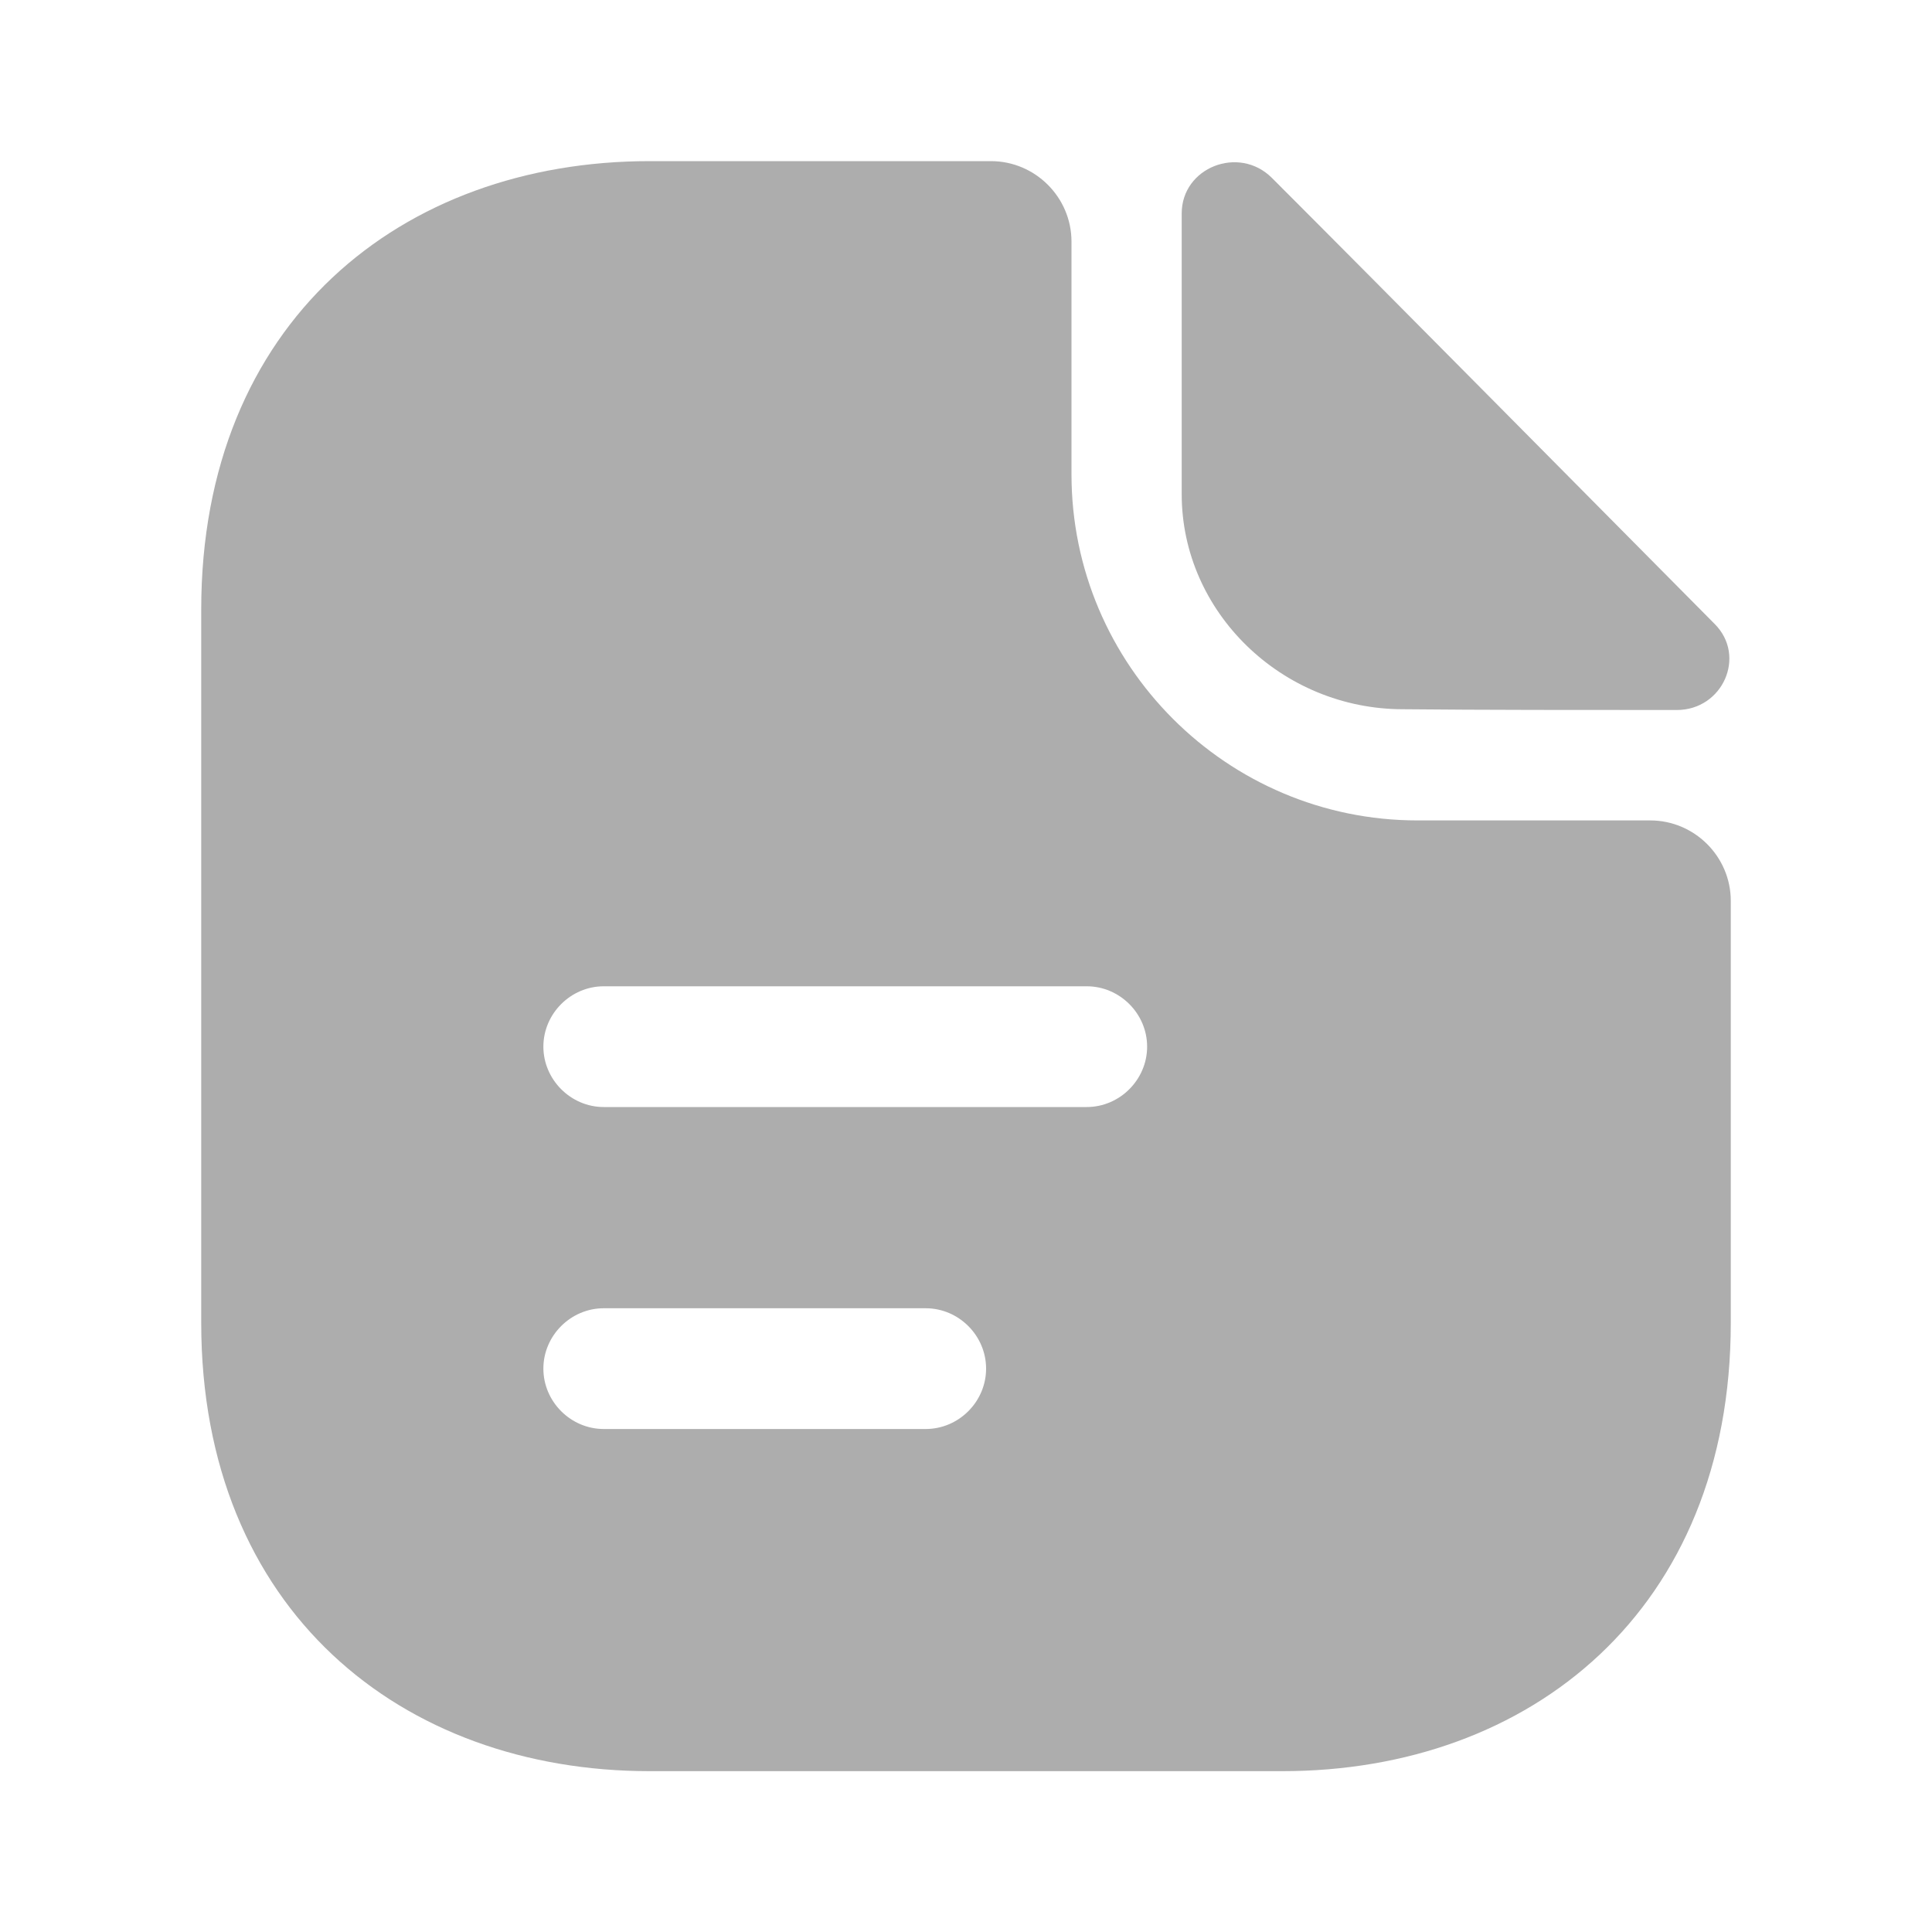 <svg width="20" height="20" viewBox="0 0 20 20" fill="none" xmlns="http://www.w3.org/2000/svg">
<path d="M13.167 1.842C12.825 1.5 12.233 1.734 12.233 2.209V5.117C12.233 6.334 13.267 7.342 14.525 7.342C15.317 7.35 16.417 7.35 17.358 7.35C17.833 7.35 18.083 6.792 17.75 6.459C16.55 5.25 14.4 3.075 13.167 1.842Z" fill="#ADADAD"/>
<path d="M17.083 8.493H14.675C12.7 8.493 11.092 6.885 11.092 4.91V2.501C11.092 2.043 10.717 1.668 10.258 1.668H6.725C4.158 1.668 2.083 3.335 2.083 6.31V13.693C2.083 16.668 4.158 18.335 6.725 18.335H13.275C15.842 18.335 17.917 16.668 17.917 13.693V9.326C17.917 8.868 17.542 8.493 17.083 8.493ZM9.583 14.793H6.25C5.908 14.793 5.625 14.51 5.625 14.168C5.625 13.826 5.908 13.543 6.25 13.543H9.583C9.925 13.543 10.208 13.826 10.208 14.168C10.208 14.51 9.925 14.793 9.583 14.793ZM11.25 11.46H6.25C5.908 11.46 5.625 11.176 5.625 10.835C5.625 10.493 5.908 10.21 6.25 10.21H11.25C11.592 10.21 11.875 10.493 11.875 10.835C11.875 11.176 11.592 11.46 11.25 11.46Z" fill="#ADADAD"/>
</svg>
